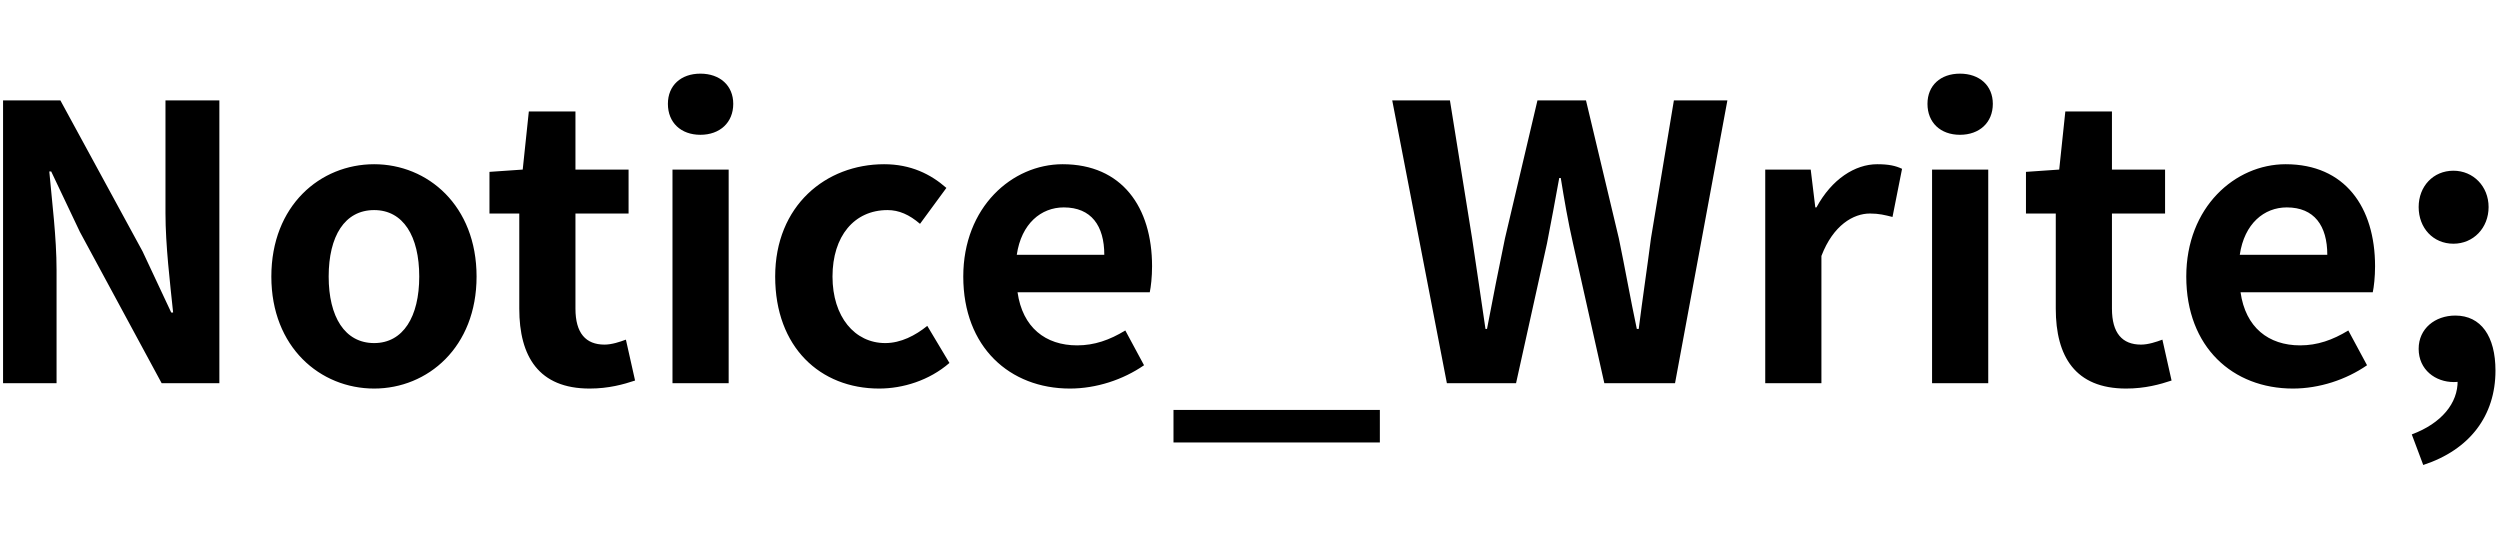 <svg width="230" height="50" viewBox="0 0 314 50" fill="none" xmlns="http://www.w3.org/2000/svg">
<path d="M0.384 39V3.48H7.584L17.904 22.44L21.504 30.12H21.744C21.36 26.424 20.784 21.672 20.784 17.64V3.48H27.552V39H20.304L10.032 19.992L6.432 12.408H6.192C6.528 16.2 7.104 20.664 7.104 24.792V39H0.384ZM46.993 39.672C40.225 39.672 34.081 34.488 34.081 25.608C34.081 16.68 40.225 11.496 46.993 11.496C53.713 11.496 59.857 16.68 59.857 25.608C59.857 34.488 53.713 39.672 46.993 39.672ZM46.993 33.96C50.641 33.96 52.657 30.648 52.657 25.608C52.657 20.52 50.641 17.256 46.993 17.256C43.297 17.256 41.281 20.52 41.281 25.608C41.281 30.648 43.297 33.96 46.993 33.96ZM74.053 39.672C67.669 39.672 65.221 35.64 65.221 29.64V17.688H61.477V12.456L65.653 12.168L66.421 4.872H72.277V12.168H78.949V17.688H72.277V29.64C72.277 32.712 73.573 34.152 75.925 34.152C76.837 34.152 77.845 33.816 78.613 33.528L79.765 38.664C78.325 39.144 76.453 39.672 74.053 39.672ZM84.464 39V12.168H91.52V39H84.464ZM87.968 7.8C85.52 7.8 83.888 6.264 83.888 3.912C83.888 1.608 85.52 0.12 87.968 0.12C90.416 0.12 92.096 1.608 92.096 3.912C92.096 6.264 90.416 7.8 87.968 7.8ZM110.418 39.672C103.026 39.672 97.362 34.488 97.362 25.608C97.362 16.68 103.746 11.496 111.042 11.496C114.402 11.496 116.898 12.744 118.866 14.472L115.554 18.984C114.21 17.832 112.914 17.256 111.474 17.256C107.298 17.256 104.562 20.52 104.562 25.608C104.562 30.648 107.346 33.96 111.186 33.96C113.154 33.96 114.978 33 116.466 31.8L119.25 36.456C116.706 38.664 113.394 39.672 110.418 39.672ZM134.379 39.672C126.843 39.672 120.987 34.488 120.987 25.608C120.987 16.872 127.131 11.496 133.467 11.496C140.907 11.496 144.699 16.872 144.699 24.312C144.699 25.656 144.555 26.904 144.411 27.576H127.803C128.427 31.992 131.307 34.248 135.291 34.248C137.451 34.248 139.371 33.576 141.339 32.376L143.691 36.744C141.051 38.568 137.691 39.672 134.379 39.672ZM127.707 22.872H138.699C138.699 19.224 137.067 16.92 133.611 16.92C130.779 16.92 128.283 18.936 127.707 22.872ZM147.39 46.44V42.36H173.31V46.44H147.39ZM181.728 39L174.864 3.48H182.112L184.896 20.808C185.472 24.552 186 28.344 186.576 32.184H186.768C187.488 28.344 188.256 24.552 189.024 20.808L193.104 3.48H199.2L203.328 20.808C204.096 24.504 204.768 28.344 205.584 32.184H205.824C206.304 28.344 206.88 24.552 207.36 20.808L210.24 3.48H216.96L210.384 39H201.504L197.568 21.432C196.944 18.696 196.464 15.912 196.032 13.224H195.84C195.36 15.912 194.832 18.696 194.304 21.432L190.416 39H181.728ZM221.714 39V12.168H227.426L228.002 16.92H228.146C230.066 13.368 232.994 11.496 235.778 11.496C237.218 11.496 238.082 11.688 238.898 12.072L237.698 18.12C236.738 17.88 236.018 17.688 234.866 17.688C232.802 17.688 230.258 19.128 228.77 23.016V39H221.714ZM242.667 39V12.168H249.723V39H242.667ZM246.171 7.8C243.723 7.8 242.091 6.264 242.091 3.912C242.091 1.608 243.723 0.12 246.171 0.12C248.619 0.12 250.299 1.608 250.299 3.912C250.299 6.264 248.619 7.8 246.171 7.8ZM267.037 39.672C260.653 39.672 258.205 35.64 258.205 29.64V17.688H254.461V12.456L258.637 12.168L259.405 4.872H265.261V12.168H271.933V17.688H265.261V29.64C265.261 32.712 266.557 34.152 268.909 34.152C269.821 34.152 270.829 33.816 271.597 33.528L272.749 38.664C271.309 39.144 269.437 39.672 267.037 39.672ZM287.988 39.672C280.452 39.672 274.596 34.488 274.596 25.608C274.596 16.872 280.74 11.496 287.076 11.496C294.516 11.496 298.308 16.872 298.308 24.312C298.308 25.656 298.164 26.904 298.02 27.576H281.412C282.036 31.992 284.916 34.248 288.9 34.248C291.06 34.248 292.98 33.576 294.948 32.376L297.3 36.744C294.66 38.568 291.3 39.672 287.988 39.672ZM281.316 22.872H292.308C292.308 19.224 290.676 16.92 287.22 16.92C284.388 16.92 281.892 18.936 281.316 22.872ZM308.151 21.48C305.607 21.48 303.783 19.512 303.783 16.872C303.783 14.28 305.607 12.312 308.151 12.312C310.647 12.312 312.567 14.28 312.567 16.872C312.567 19.512 310.647 21.48 308.151 21.48ZM304.359 49.272L302.919 45.432C306.663 44.04 308.727 41.496 308.679 38.664L308.439 33.672L310.935 37.8C310.215 38.52 309.255 38.856 308.199 38.856C305.895 38.856 303.783 37.32 303.783 34.68C303.783 32.136 305.847 30.504 308.391 30.504C311.607 30.504 313.431 33.096 313.431 37.416C313.431 43.08 310.215 47.352 304.359 49.272Z" fill="black"/>
</svg>
